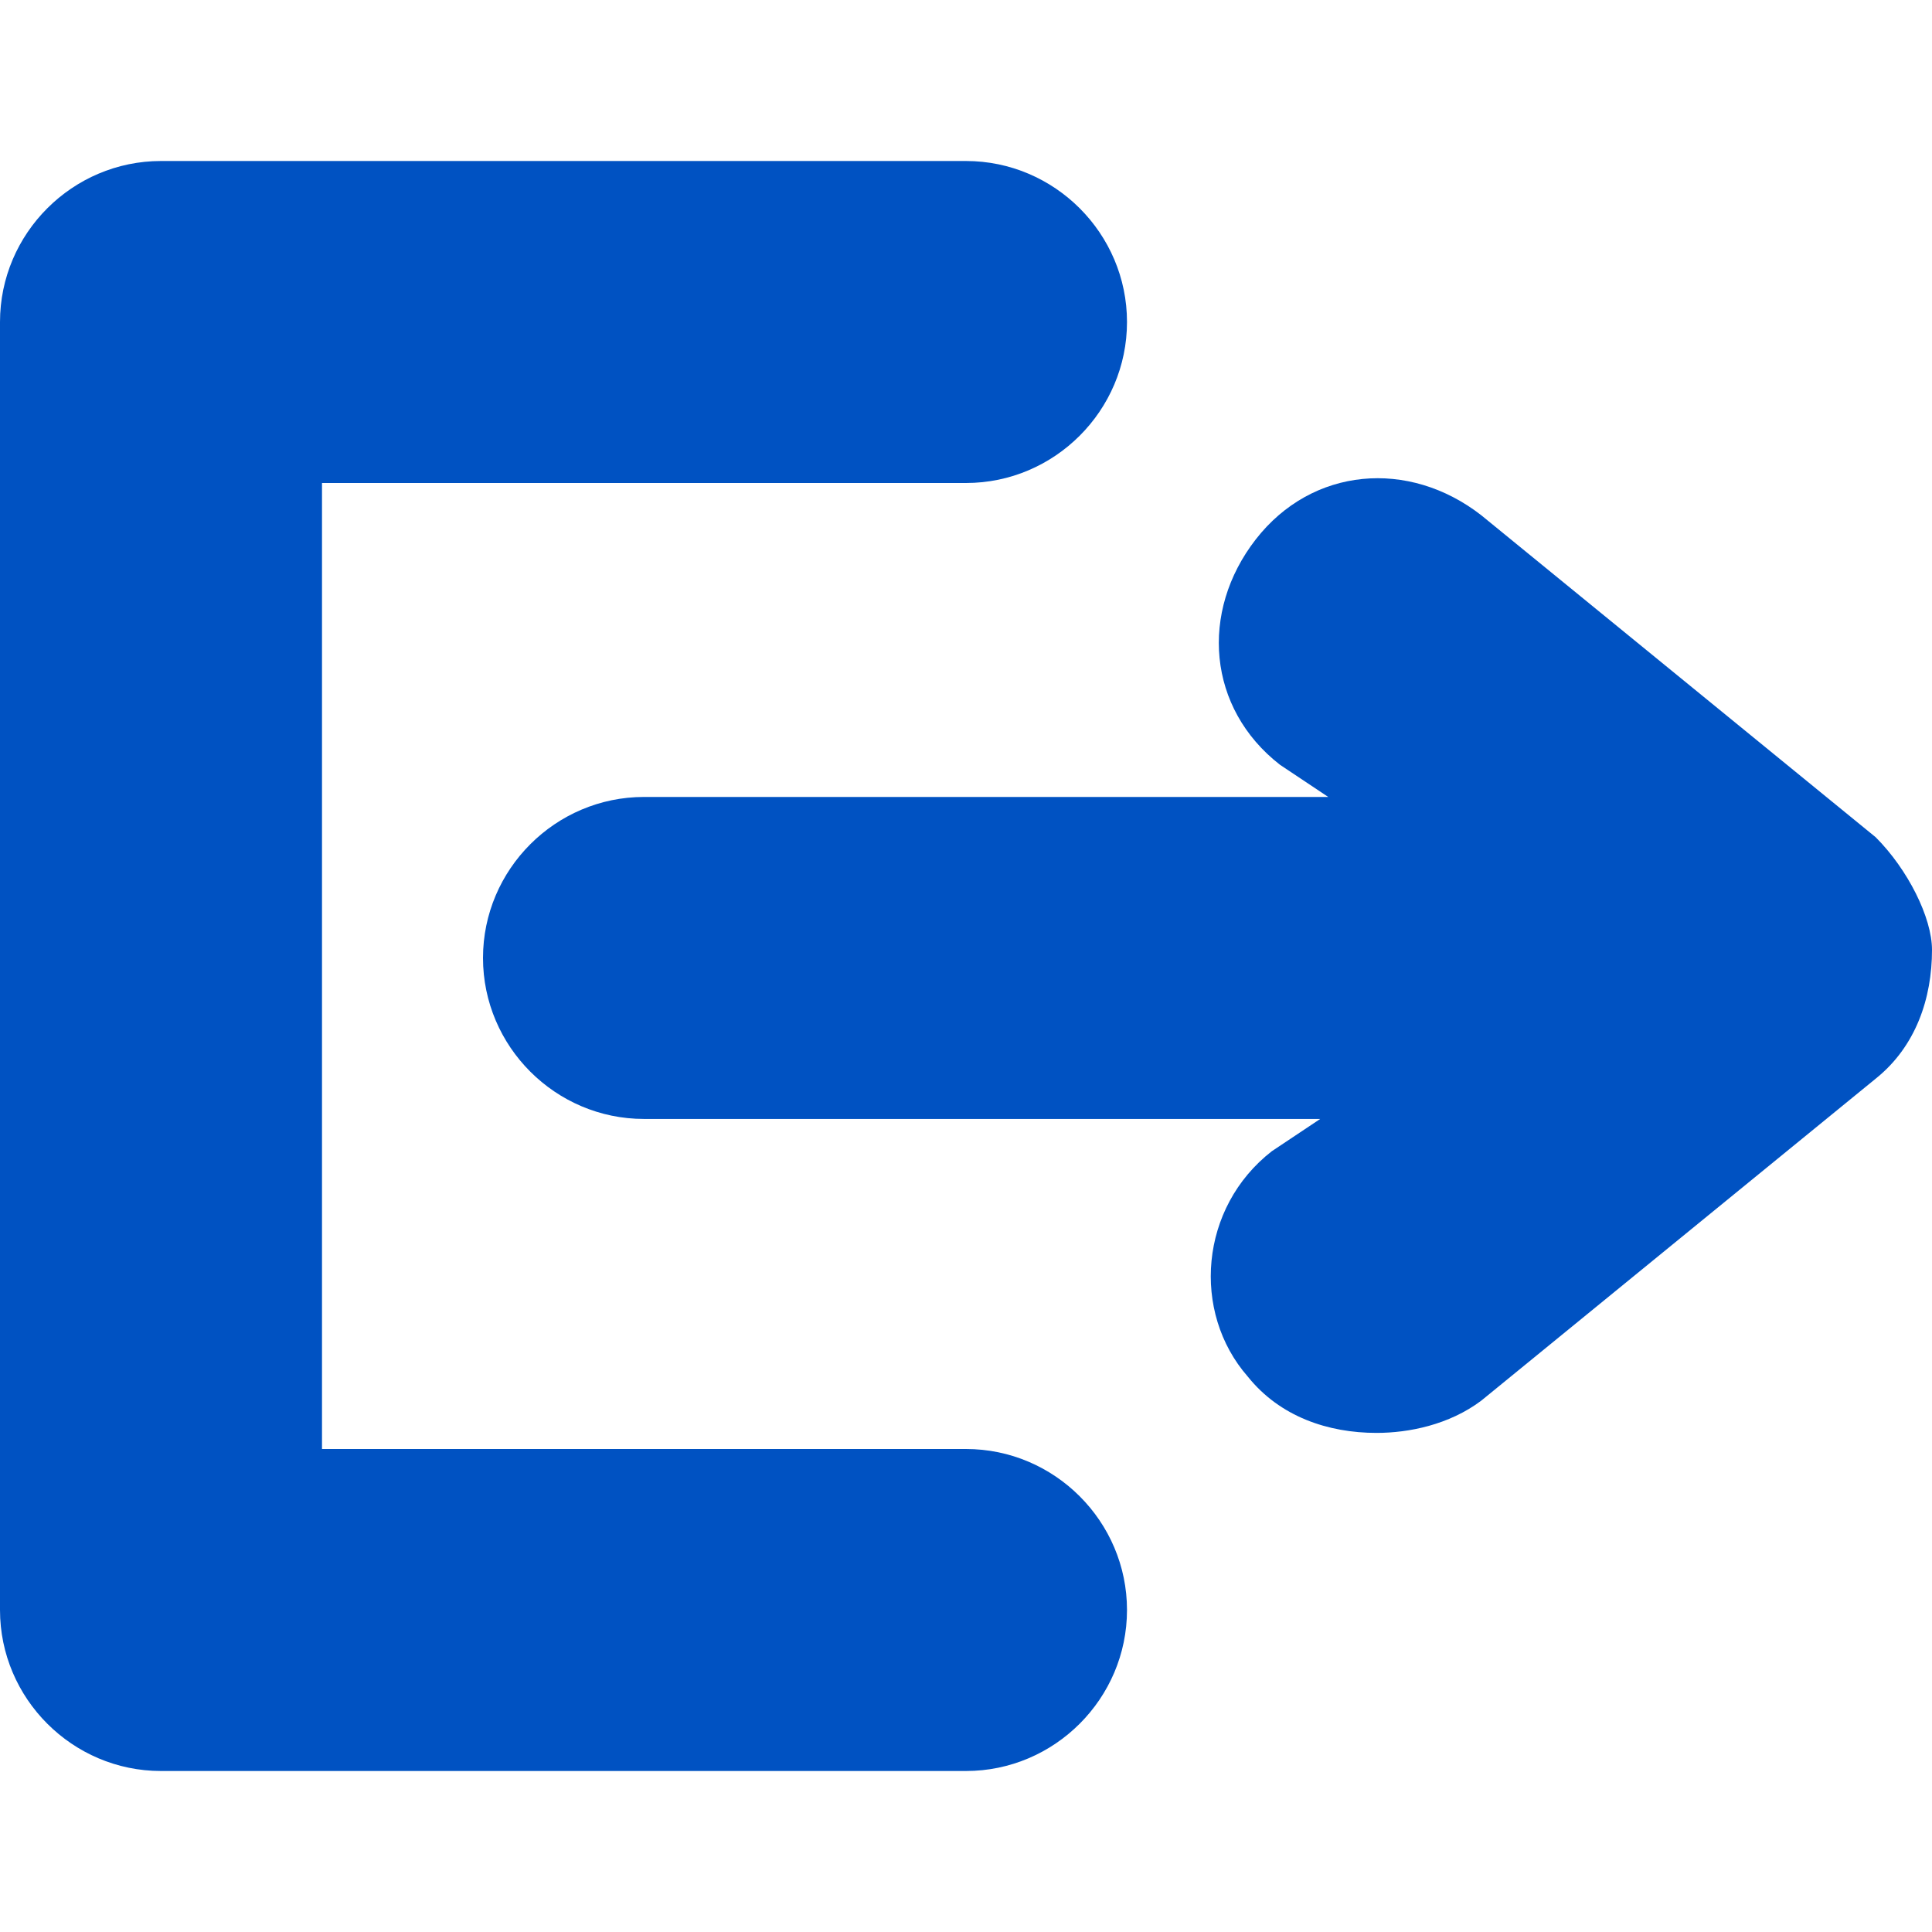 <?xml version="1.0" encoding="utf-8"?>
<!-- Generator: Adobe Illustrator 26.2.1, SVG Export Plug-In . SVG Version: 6.00 Build 0)  -->
<svg version="1.1" id="Layer_1" xmlns="http://www.w3.org/2000/svg" xmlns:xlink="http://www.w3.org/1999/xlink" x="0px" y="0px"
	 viewBox="0 0 24 24" style="enable-background:new 0 0 24 24;" xml:space="preserve">
<style type="text/css">
	.st0{fill-rule:evenodd;clip-rule:evenodd;fill:#0052C2;}
	.st1{fill:none;}
</style>
<g>
	<path class="st0" d="M12,18H4V6h8c1.1,0,2-0.9,2-2s-0.9-2-2-2H2C0.9,2,0,2.9,0,4v16c0,1.1,0.9,2,2,2h10c1.1,0,2-0.9,2-2
		C14,18.9,13.1,18,12,18z"/>
	<path class="st0" d="M23.3,10.4l-4.9-4c-0.9-0.7-2.1-0.6-2.8,0.3c-0.7,0.9-0.6,2.1,0.3,2.8l0.6,0.4H8c-1.1,0-2,0.9-2,2
		c0,1.1,0.9,2,2,2h8.4l-0.6,0.4c-0.9,0.7-1,2-0.3,2.8c0.4,0.5,1,0.7,1.6,0.7c0.4,0,0.9-0.1,1.3-0.4l4.9-4c0.5-0.4,0.7-1,0.7-1.6
		C24,11.4,23.7,10.8,23.3,10.4z"/>
</g>
<rect class="st1" width="24" height="24"/>
</svg>
